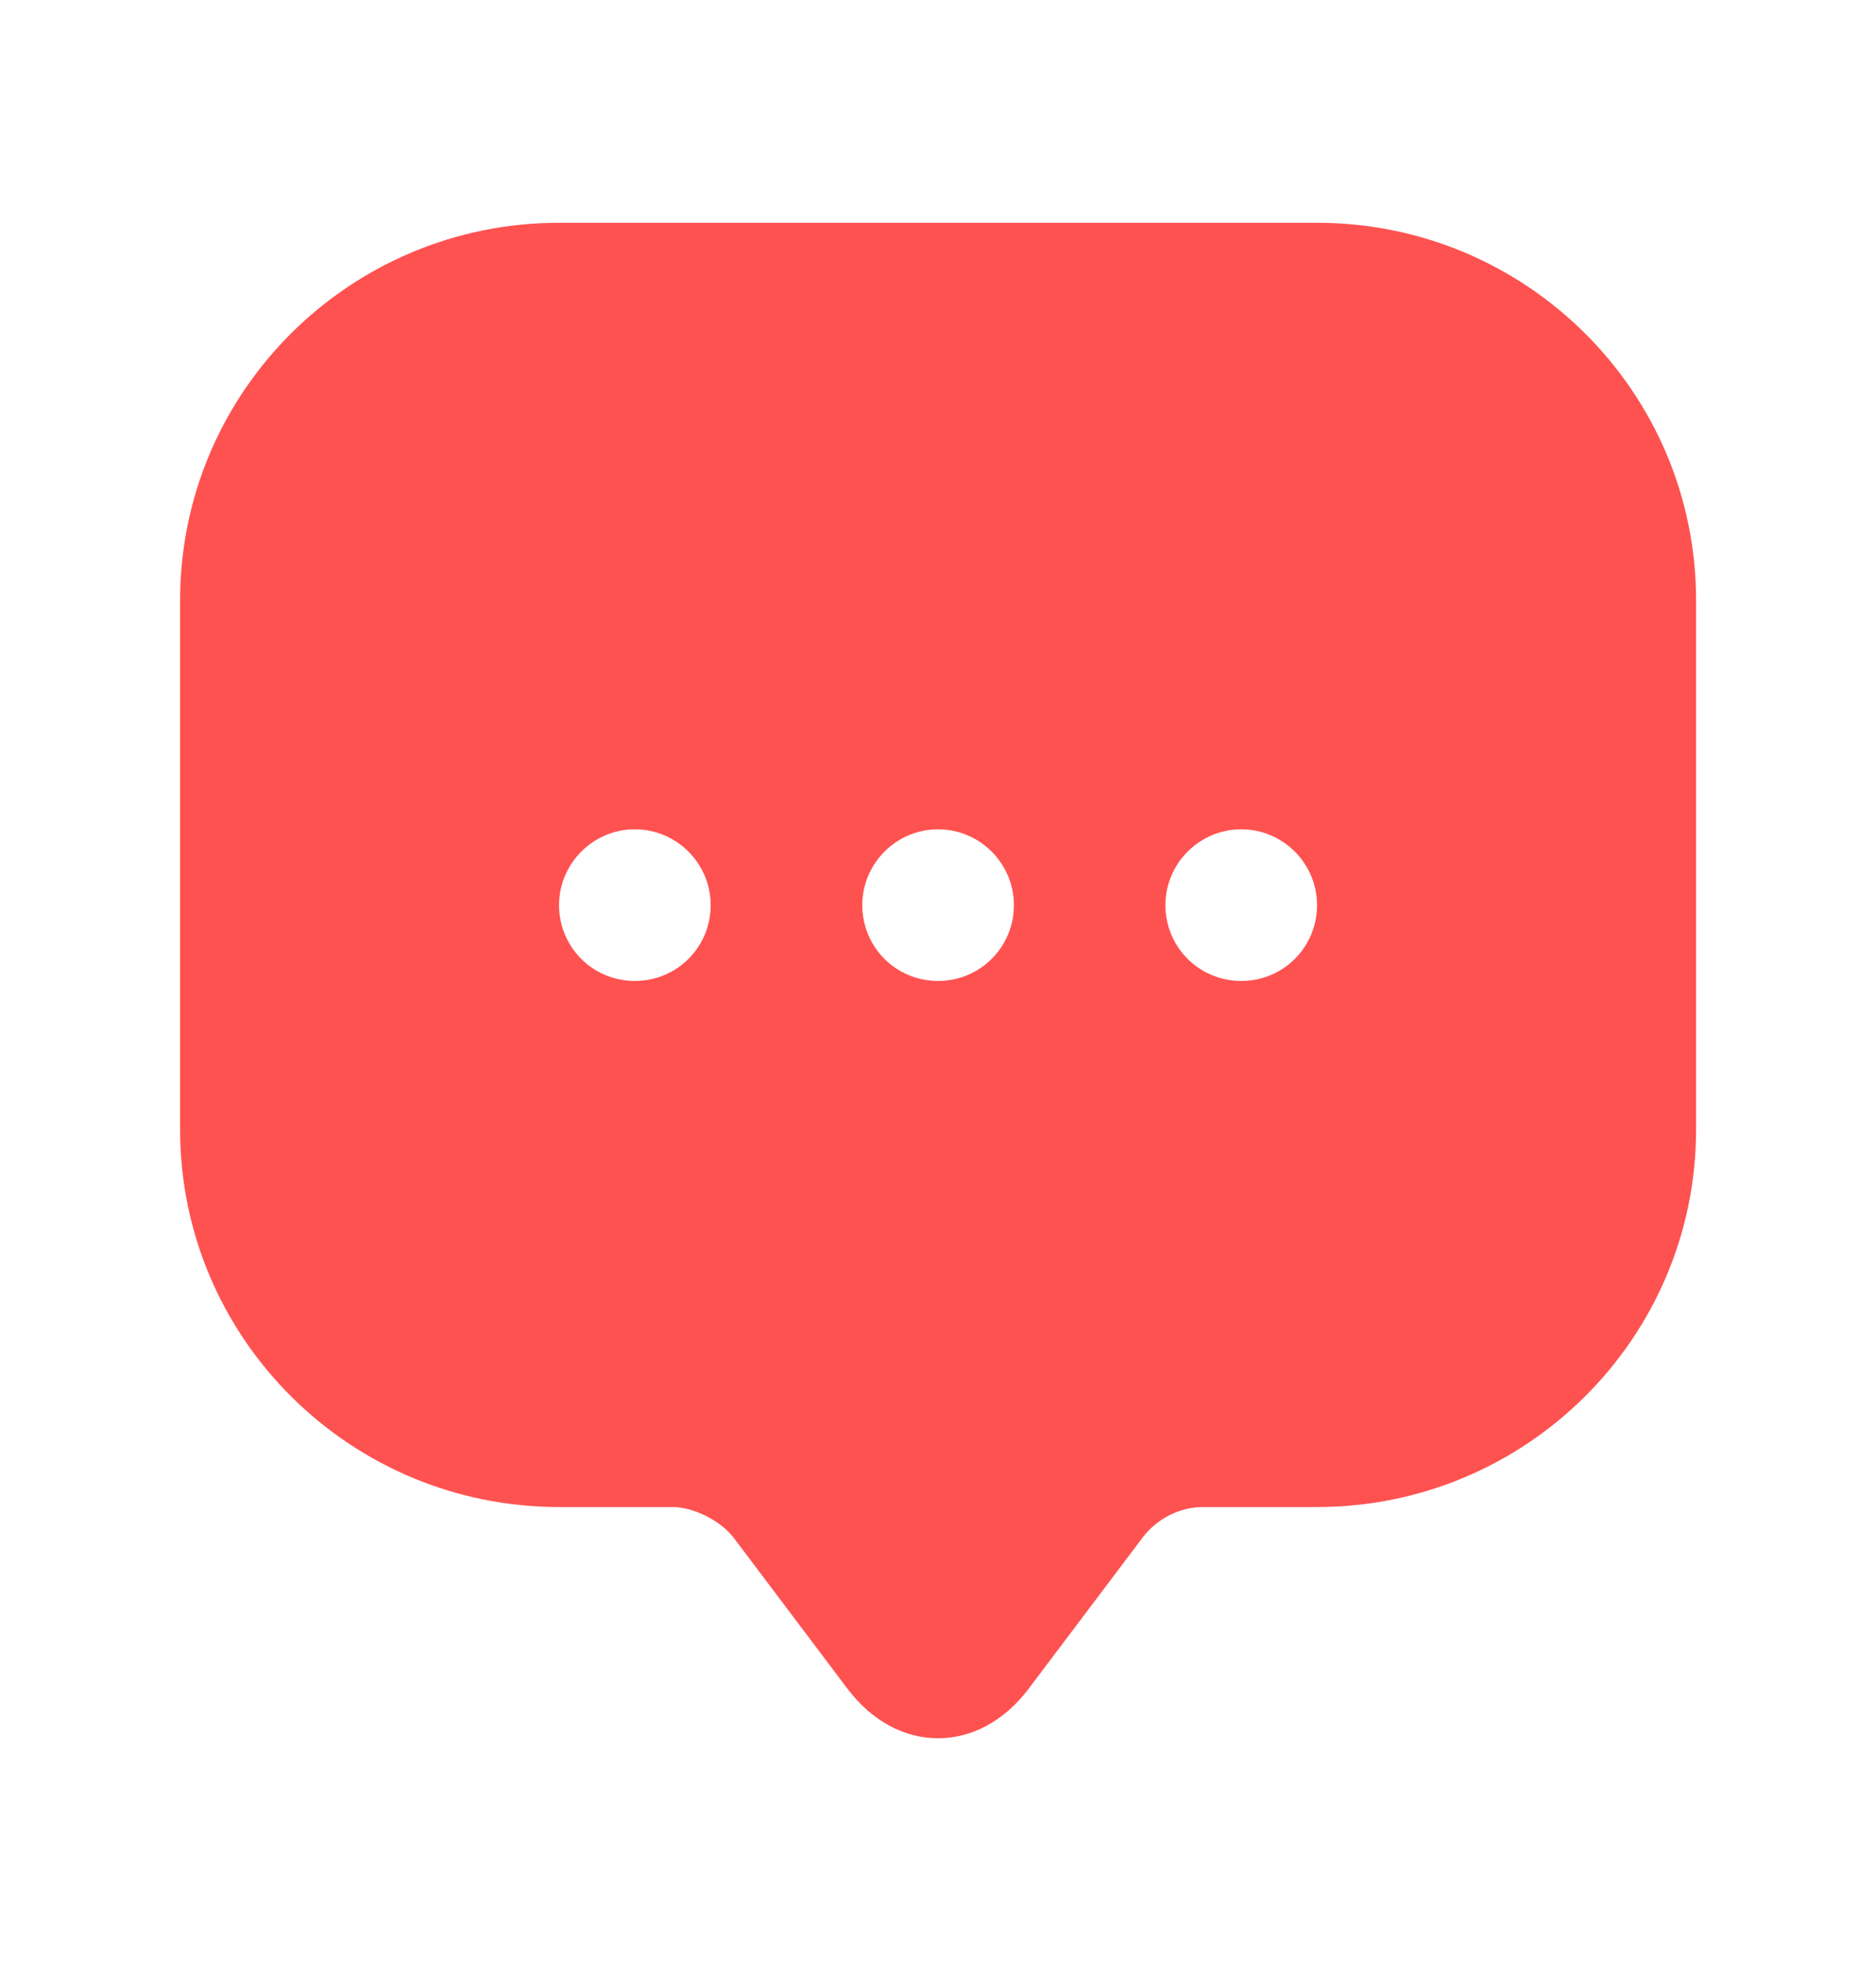 <svg width="22" height="23" viewBox="0 0 22 23" fill="none" xmlns="http://www.w3.org/2000/svg">
<path d="M15.445 2.612H6.556C4.103 2.612 2.112 4.594 2.112 7.038V12.354V13.243C2.112 15.687 4.103 17.669 6.556 17.669H7.89C8.13 17.669 8.45 17.829 8.601 18.025L9.934 19.794C10.521 20.576 11.481 20.576 12.067 19.794L13.401 18.025C13.57 17.803 13.836 17.669 14.112 17.669H15.445C17.898 17.669 19.89 15.687 19.89 13.243V7.038C19.89 4.594 17.898 2.612 15.445 2.612ZM7.445 11.501C6.947 11.501 6.556 11.101 6.556 10.612C6.556 10.123 6.956 9.723 7.445 9.723C7.934 9.723 8.334 10.123 8.334 10.612C8.334 11.101 7.943 11.501 7.445 11.501ZM11.001 11.501C10.503 11.501 10.112 11.101 10.112 10.612C10.112 10.123 10.512 9.723 11.001 9.723C11.49 9.723 11.89 10.123 11.89 10.612C11.89 11.101 11.498 11.501 11.001 11.501ZM14.556 11.501C14.059 11.501 13.667 11.101 13.667 10.612C13.667 10.123 14.067 9.723 14.556 9.723C15.045 9.723 15.445 10.123 15.445 10.612C15.445 11.101 15.054 11.501 14.556 11.501Z" fill="#FE5251"/>
</svg>
